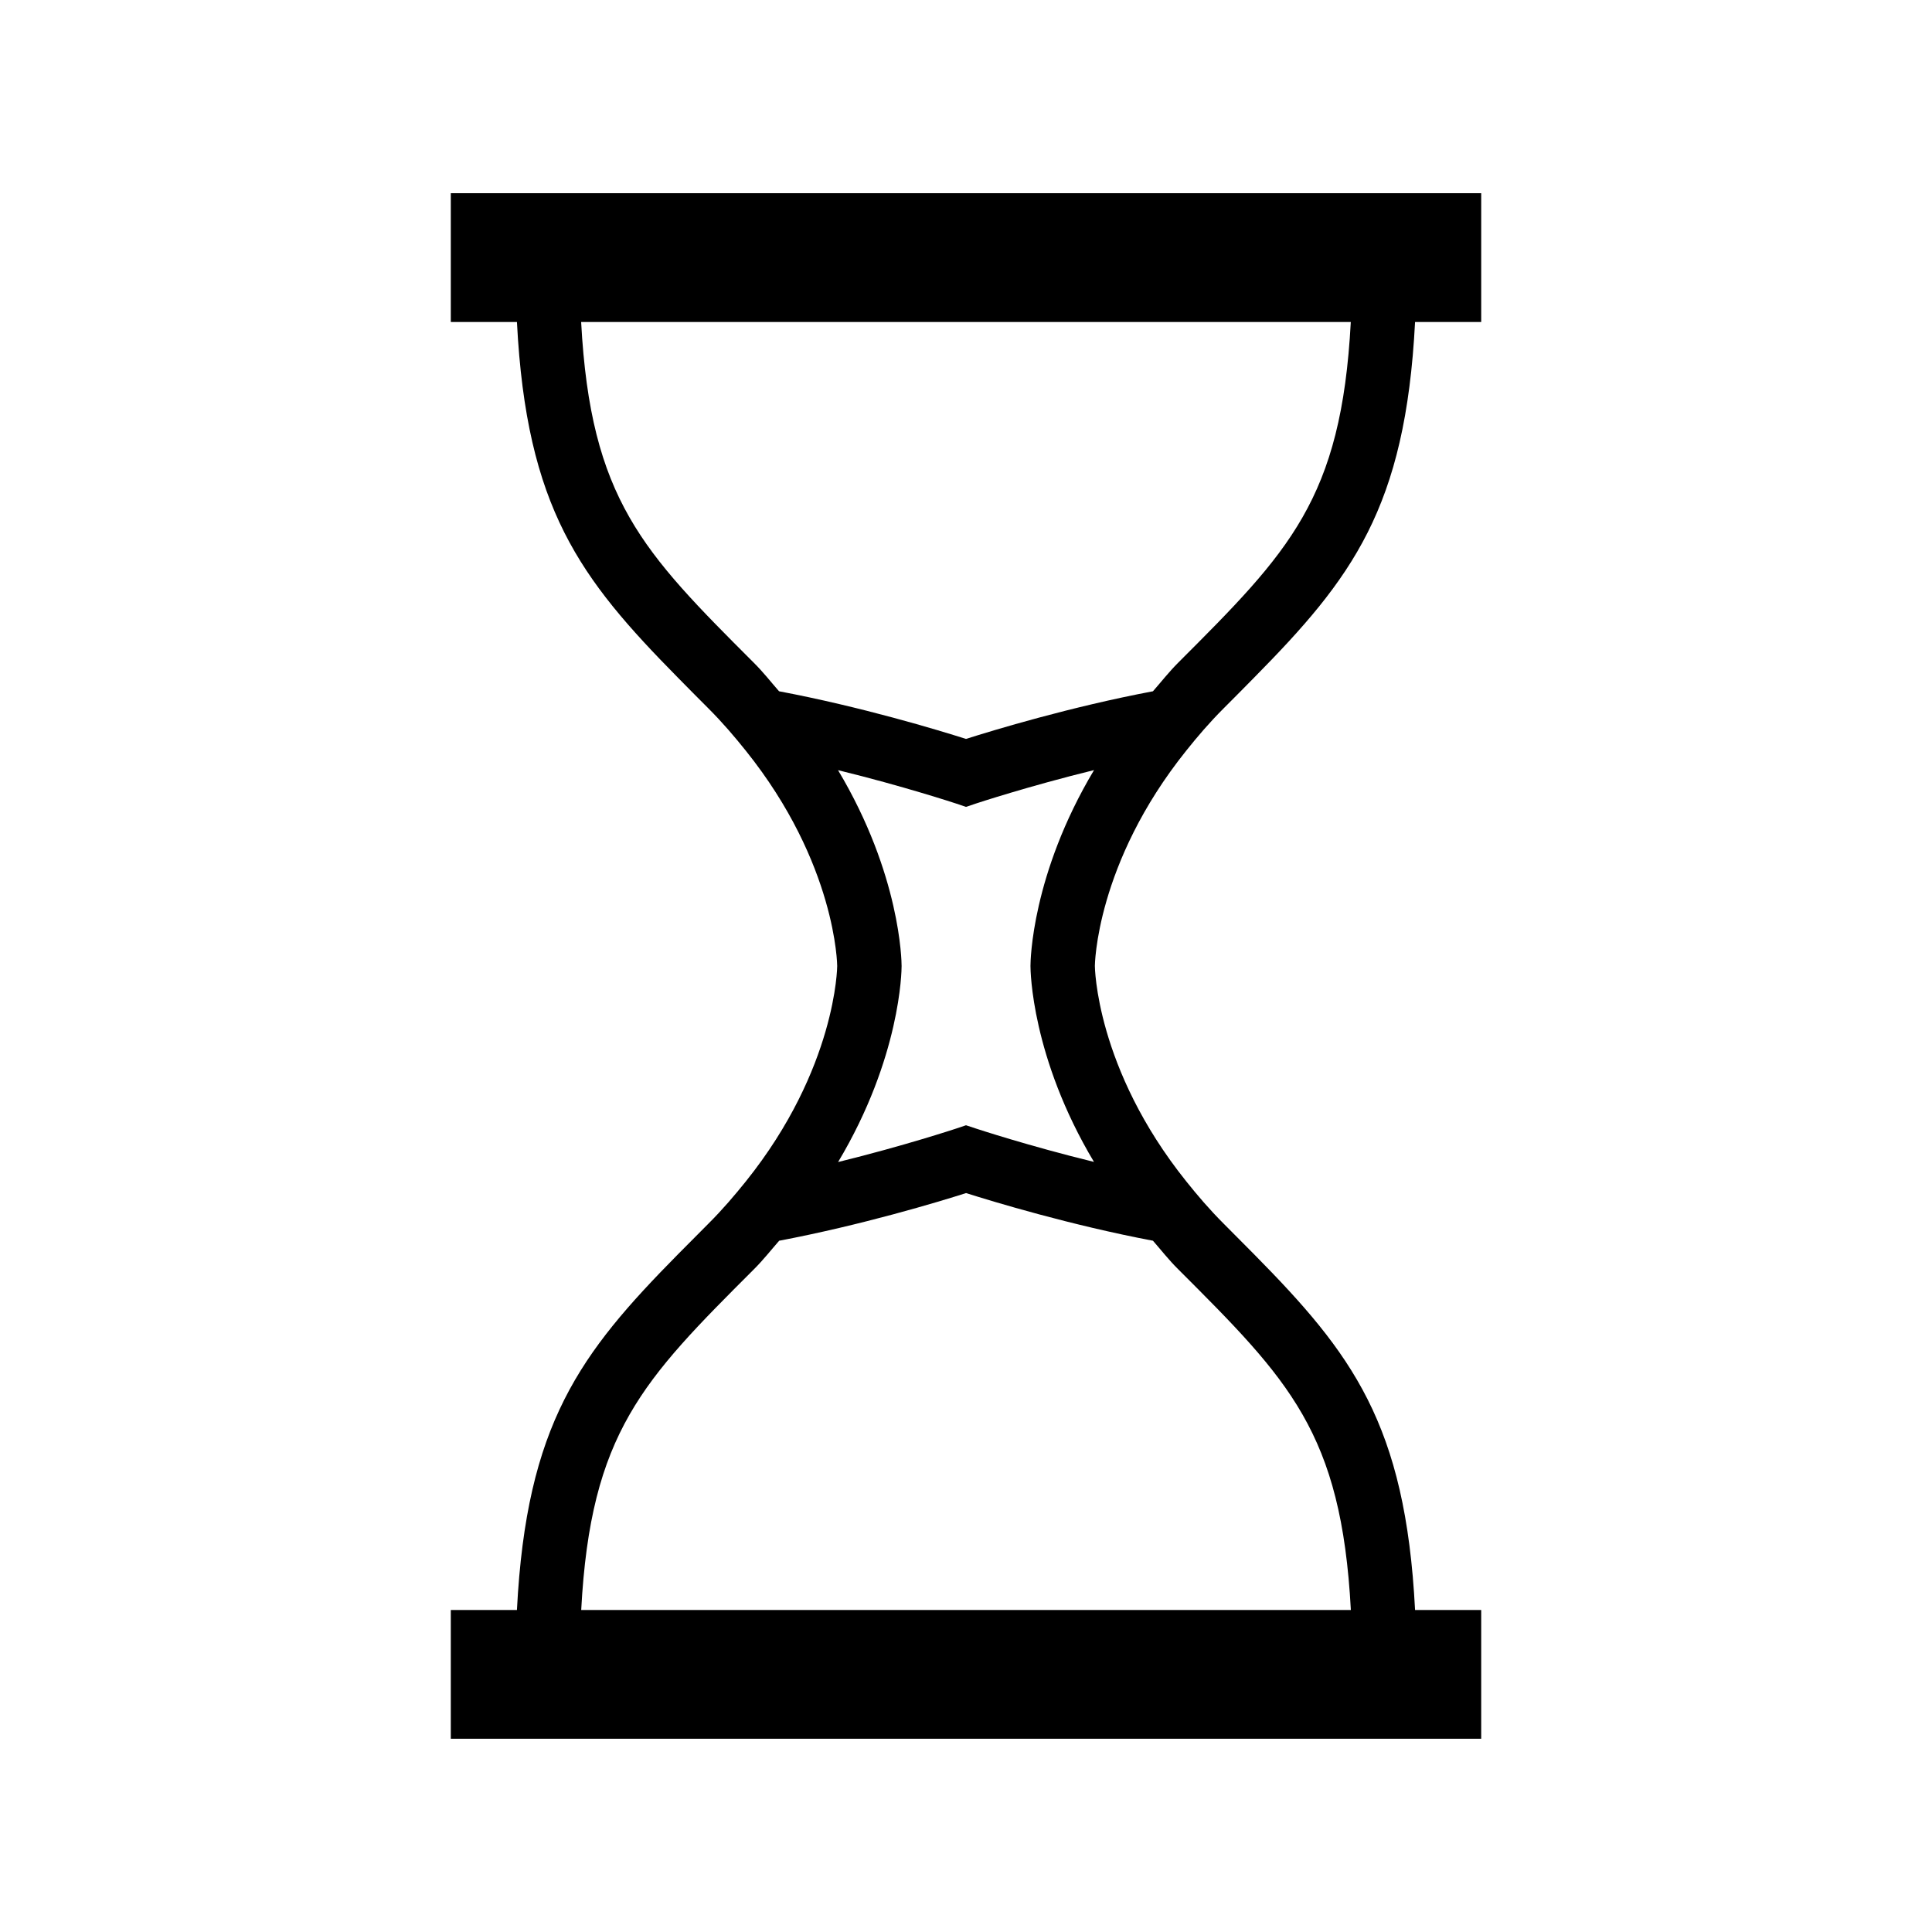 <?xml version="1.0" encoding="iso-8859-1"?>
<!DOCTYPE svg PUBLIC "-//W3C//DTD SVG 1.1//EN" "http://www.w3.org/Graphics/SVG/1.1/DTD/svg11.dtd">
<svg version="1.1" xmlns="http://www.w3.org/2000/svg" xmlns:xlink="http://www.w3.org/1999/xlink" x="0px" y="0px" width="30" height="30" viewBox="0 0 30 30" xml:space="preserve">
    <g transform="translate(-450 -920)">
        <g xmlns="http://www.w3.org/2000/svg" xmlns:xlink="http://www.w3.org/1999/xlink" id="sand-clock-7">
		<path d="M469,931c0.165-0.165,0.32-0.321,0.472-0.476c1.52-1.541,2.353-2.633,2.501-5.524H473v-2h-16v2h1.027    c0.148,2.892,0.981,3.983,2.501,5.524c0.151,0.154,0.307,0.311,0.472,0.476c0.22,0.22,0.406,0.439,0.58,0.656    c1.41,1.758,1.42,3.341,1.42,3.344c0,0.002-0.009,1.586-1.418,3.344c-0.175,0.217-0.361,0.437-0.581,0.656    c-0.165,0.165-0.32,0.321-0.473,0.476c-1.519,1.54-2.353,2.633-2.501,5.524H457v1.999h16V945h-1.027    c-0.148-2.892-0.981-3.984-2.5-5.524c-0.152-0.154-0.308-0.311-0.473-0.476c-0.22-0.22-0.406-0.438-0.58-0.656    c-1.41-1.759-1.419-3.345-1.419-3.345s0.011-1.587,1.419-3.343C468.594,931.438,468.78,931.22,469,931z M467.903,939.266    c0.129,0.147,0.242,0.294,0.39,0.441c1.723,1.722,2.536,2.535,2.683,5.293h-11.951c0.146-2.757,0.961-3.57,2.684-5.293    c0.147-0.147,0.261-0.294,0.39-0.441c1.282-0.243,2.479-0.605,2.902-0.74C465.424,938.66,466.621,939.023,467.903,939.266z     M466.987,938.042c-1.021-0.25-1.813-0.512-1.829-0.517L465,937.473l-0.158,0.053c-0.016,0.005-0.807,0.267-1.828,0.518    c0.971-1.625,0.986-2.969,0.986-3.043s-0.016-1.417-0.987-3.042c1.021,0.25,1.813,0.512,1.829,0.517l0.158,0.053l0.158-0.053    c0.016-0.005,0.808-0.267,1.83-0.518c-0.97,1.624-0.987,2.967-0.987,3.041S466.016,936.416,466.987,938.042z M467.903,930.734    c-1.282,0.242-2.479,0.605-2.903,0.74c-0.424-0.135-1.621-0.498-2.903-0.74c-0.129-0.147-0.242-0.294-0.39-0.441    c-1.723-1.723-2.536-2.537-2.683-5.293h11.951c-0.146,2.756-0.96,3.57-2.683,5.293    C468.146,930.44,468.032,930.587,467.903,930.734z"/>
	</g>
	
    </g>
</svg>
